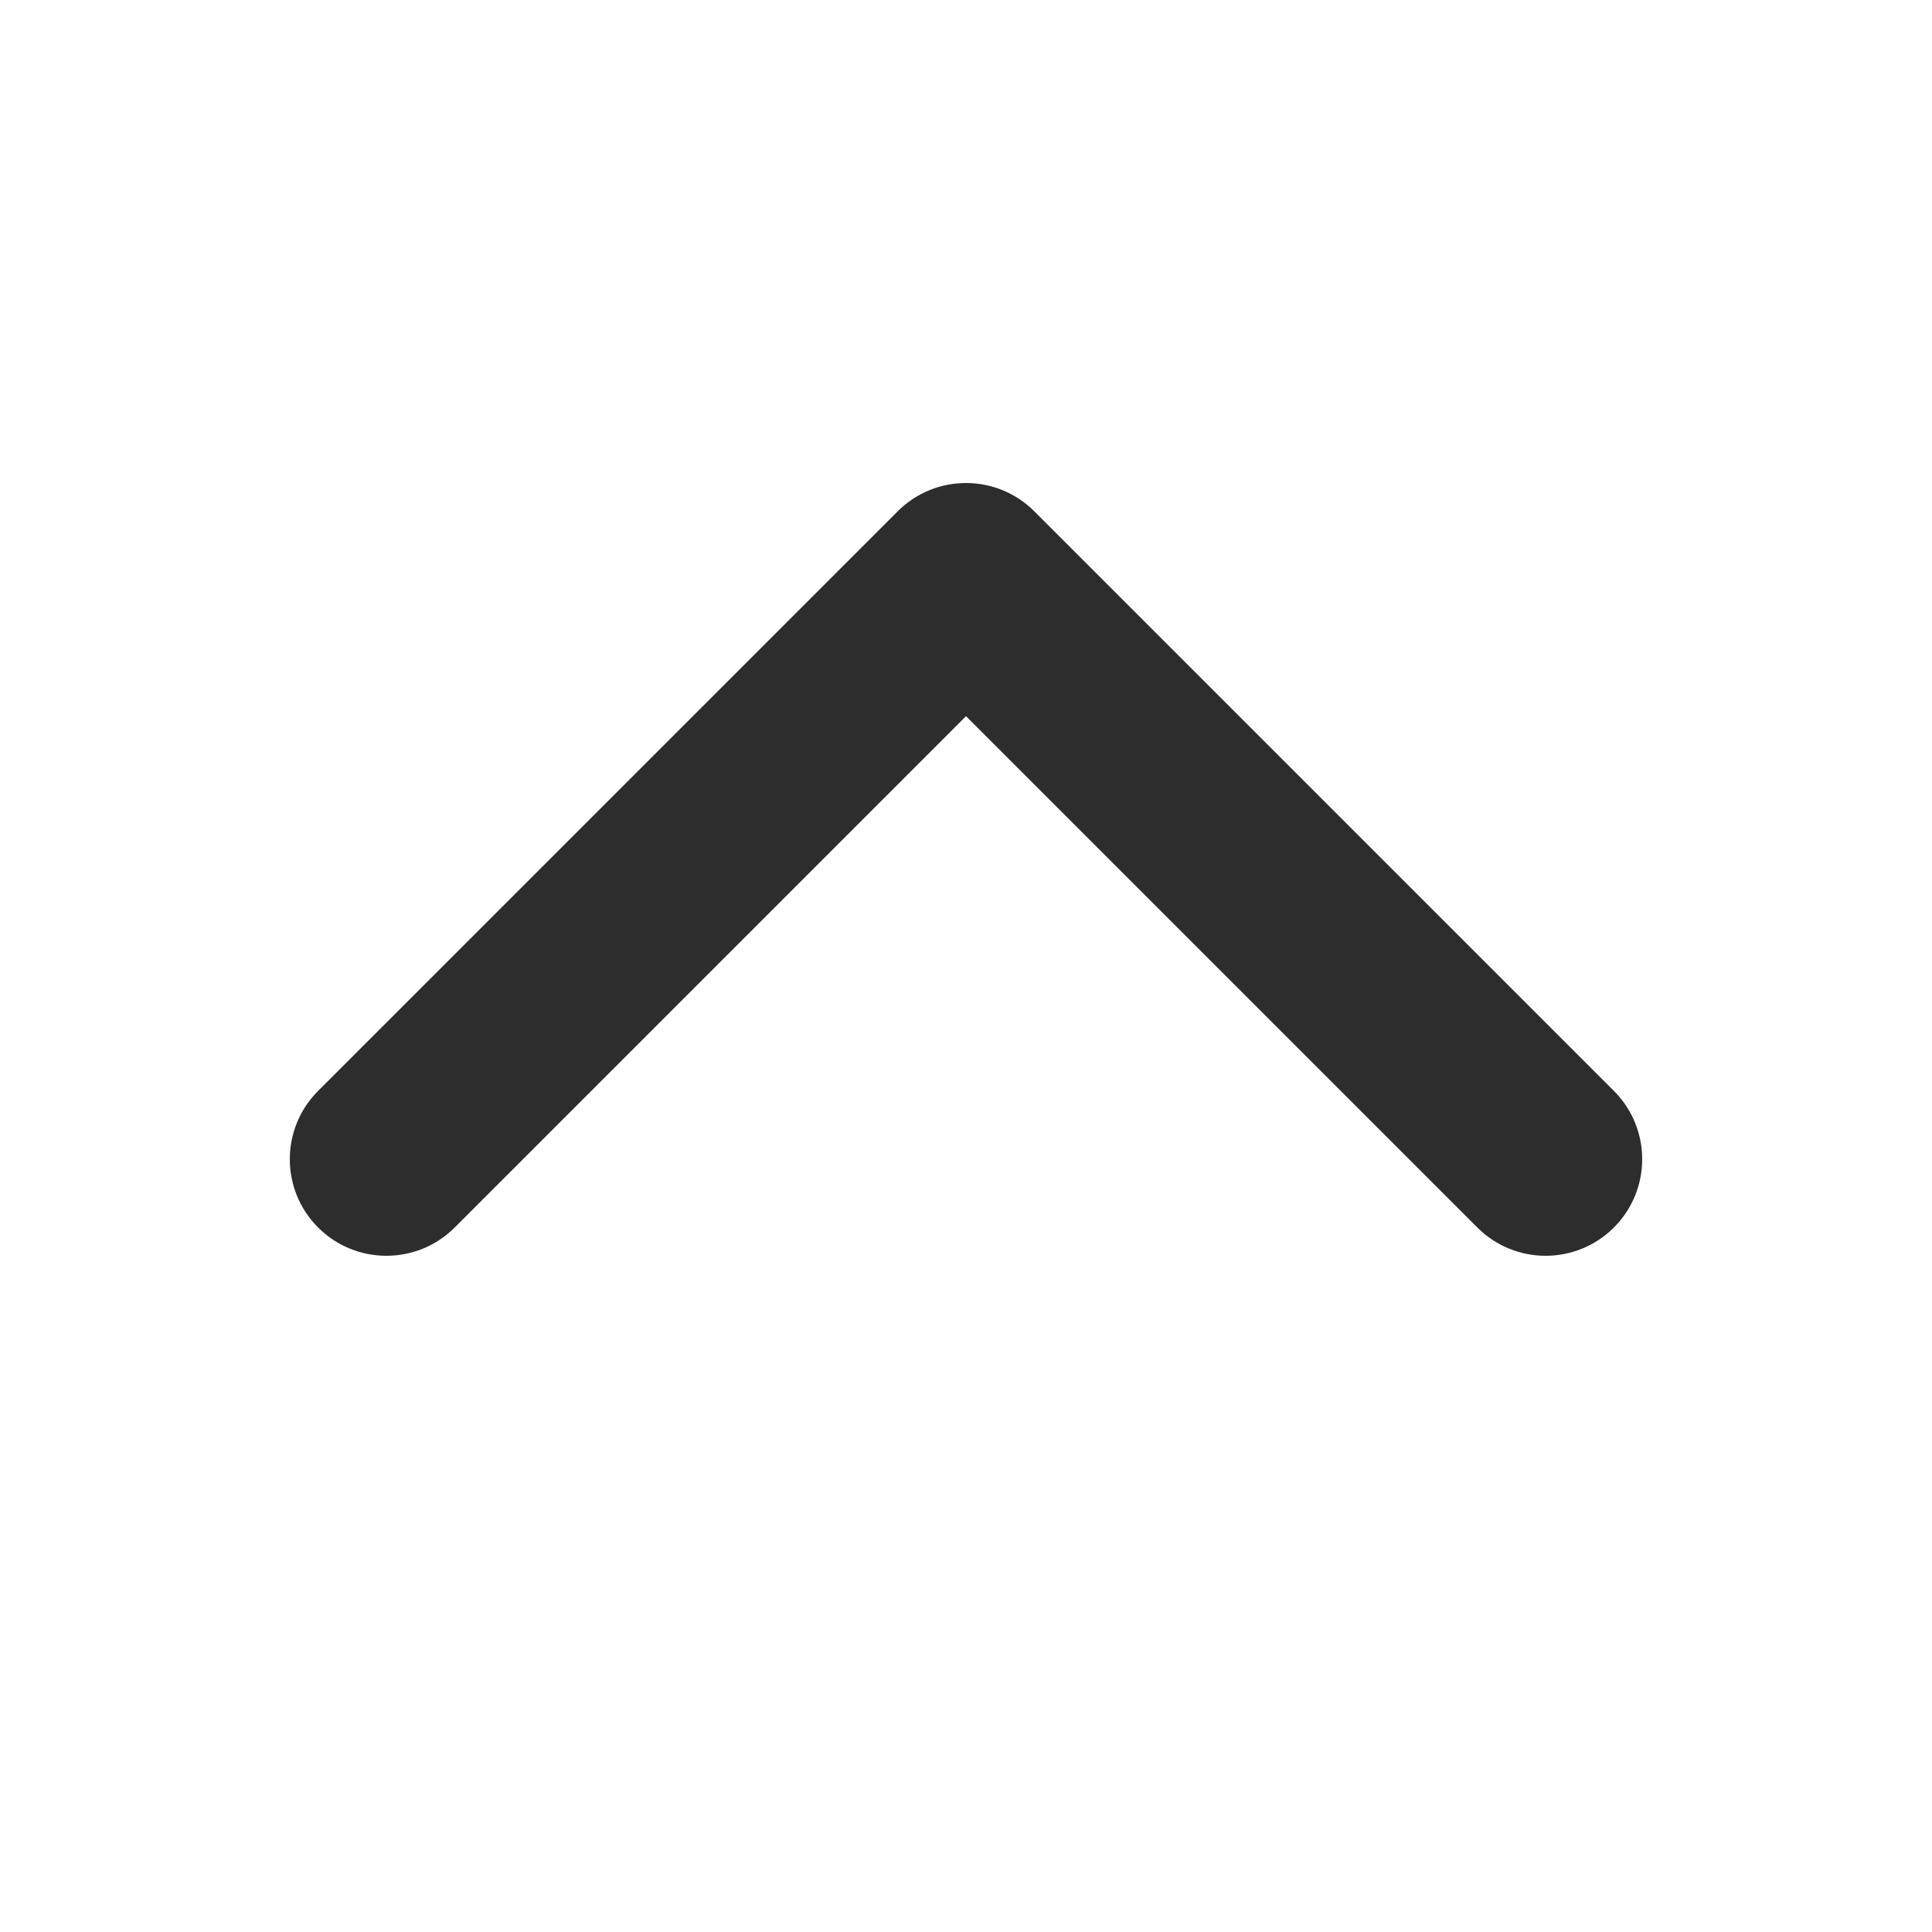<?xml version='1.0' encoding='utf-8'?>
<svg xmlns:ns0="http://www.w3.org/2000/svg" xmlns="http://www.w3.org/2000/svg" viewBox="0 0 40 40"><ns0:path d="M9.414 25.414C8.633 26.195 7.367 26.195 6.586 25.414C5.805 24.633 5.805 23.367 6.586 22.586L18.586 10.586C19.367 9.805 20.633 9.805 21.414 10.586L33.414 22.586C34.195 23.367 34.195 24.633 33.414 25.414C32.633 26.195 31.367 26.195 30.586 25.414L20 14.828L9.414 25.414Z" fill="#2d2d2d" />
        </svg>